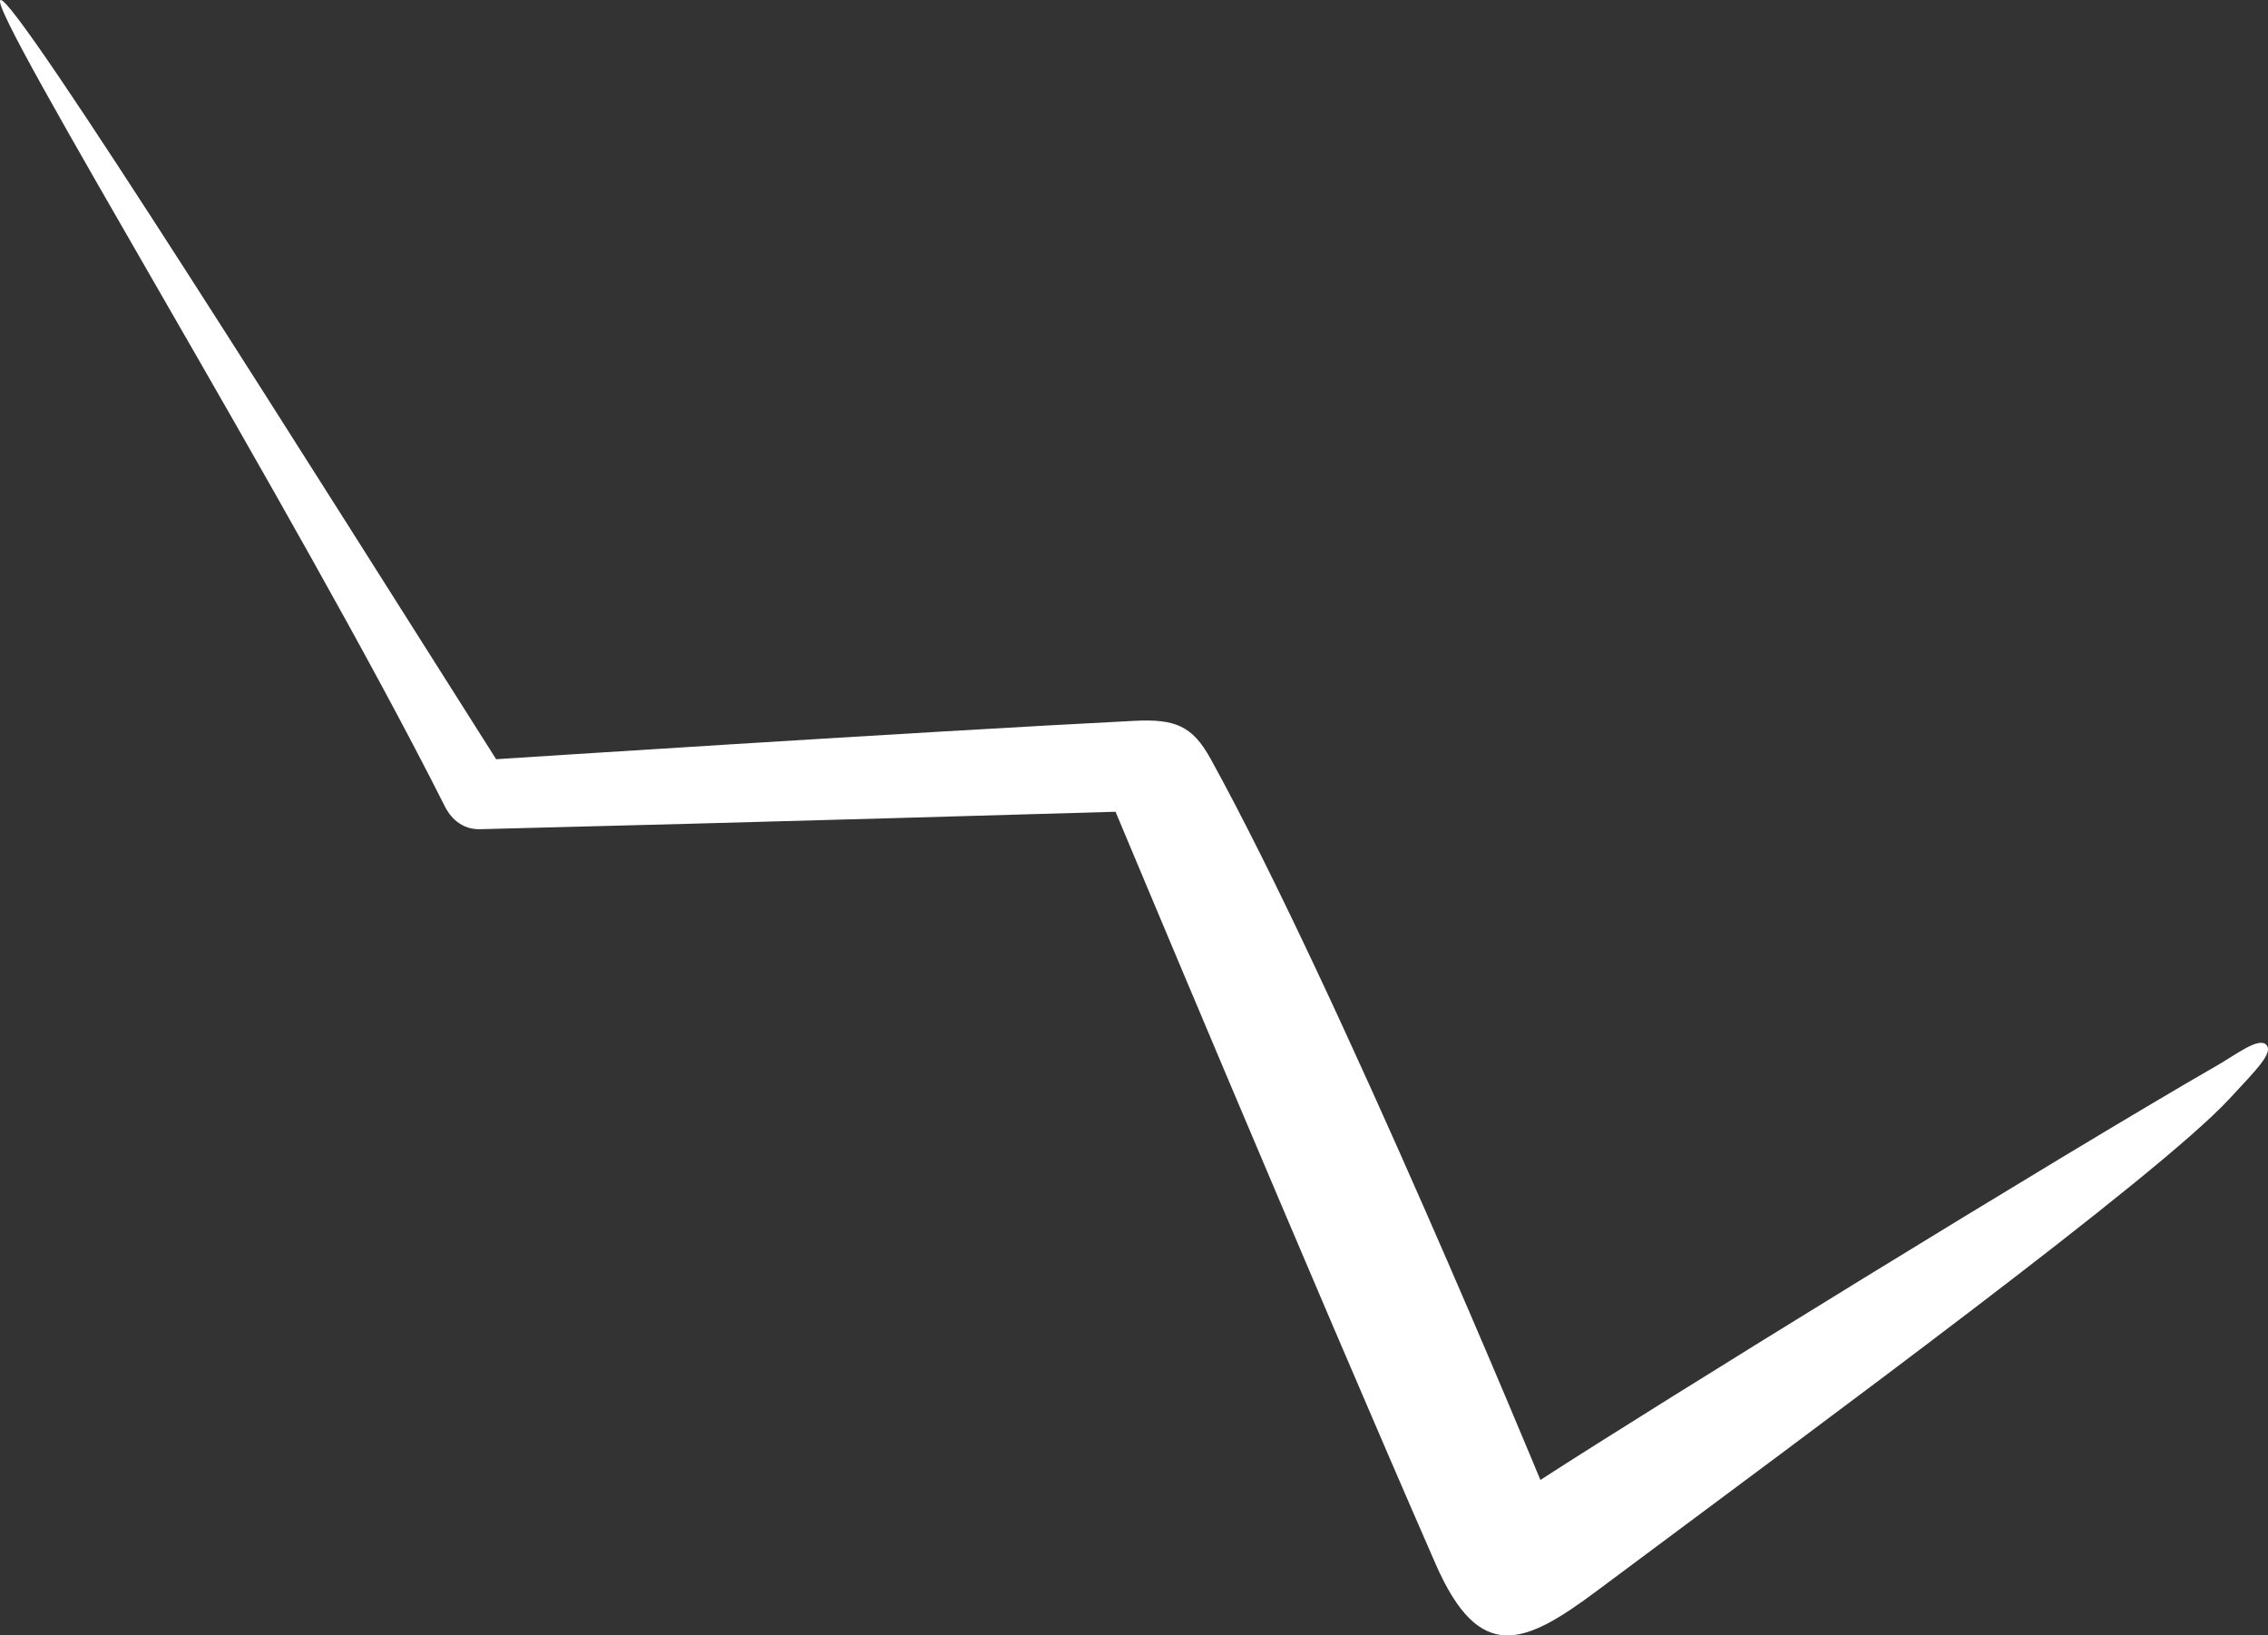 <?xml version="1.0" encoding="UTF-8" standalone="no"?>
<!-- Created with Inkscape (http://www.inkscape.org/) -->

<svg
   width="78.66mm"
   height="56.713mm"
   viewBox="0 0 78.66 56.713"
   version="1.1"
   id="svg16827"
   xml:space="preserve"
   xmlns:inkscape="http://www.inkscape.org/namespaces/inkscape"
   xmlns:sodipodi="http://sodipodi.sourceforge.net/DTD/sodipodi-0.dtd"
   xmlns="http://www.w3.org/2000/svg"
   xmlns:svg="http://www.w3.org/2000/svg"><rect x="0" y="0" width="78.66" height="56.713" fill="#333333" stroke="none"/><sodipodi:namedview
     id="namedview16829"
     pagecolor="#ffffff"
     bordercolor="#000000"
     borderopacity="0.25"
     inkscape:showpageshadow="2"
     inkscape:pageopacity="0.0"
     inkscape:pagecheckerboard="0"
     inkscape:deskcolor="#d1d1d1"
     inkscape:document-units="mm"
     showgrid="false" /><defs
     id="defs16824" /><g
     inkscape:label="Layer 1"
     inkscape:groupmode="layer"
     id="layer1"
     transform="translate(-587.556,86.976)"><path
       style="opacity:1;fill:#ffffff;fill-opacity:1;stroke-width:0.6;stroke-linecap:round;stroke-linejoin:round"
       d="m 587.571,-86.973 c -0.473,0.289 10.282,17.764 15.413,27.96 0.257,0.511 0.693,0.804 1.213,0.792 9.301,-0.229 22.049,-0.605 22.049,-0.605 0,0 6.802,16.26 11.101,26.086 1.53,3.497 3.094,2.795 5.594,0.931 7.932,-5.914 19.457,-14.381 21.933,-17.059 0.937,-1.013 1.542,-1.602 1.282,-1.877 -0.26,-0.275 -1.039,0.333 -1.702,0.715 -5.498,3.163 -19.438,11.759 -23.473,14.376 0,0 -7.011,-16.988 -11.442,-25.015 -0.627,-1.136 -1.227,-1.381 -2.635,-1.31 -7.383,0.372 -22.141,1.331 -22.141,1.331 -6.018,-9.487 -16.743,-26.598 -17.191,-26.324 z"
       id="path27001"
       sodipodi:nodetypes="ssscssszscsscs" /></g></svg>
